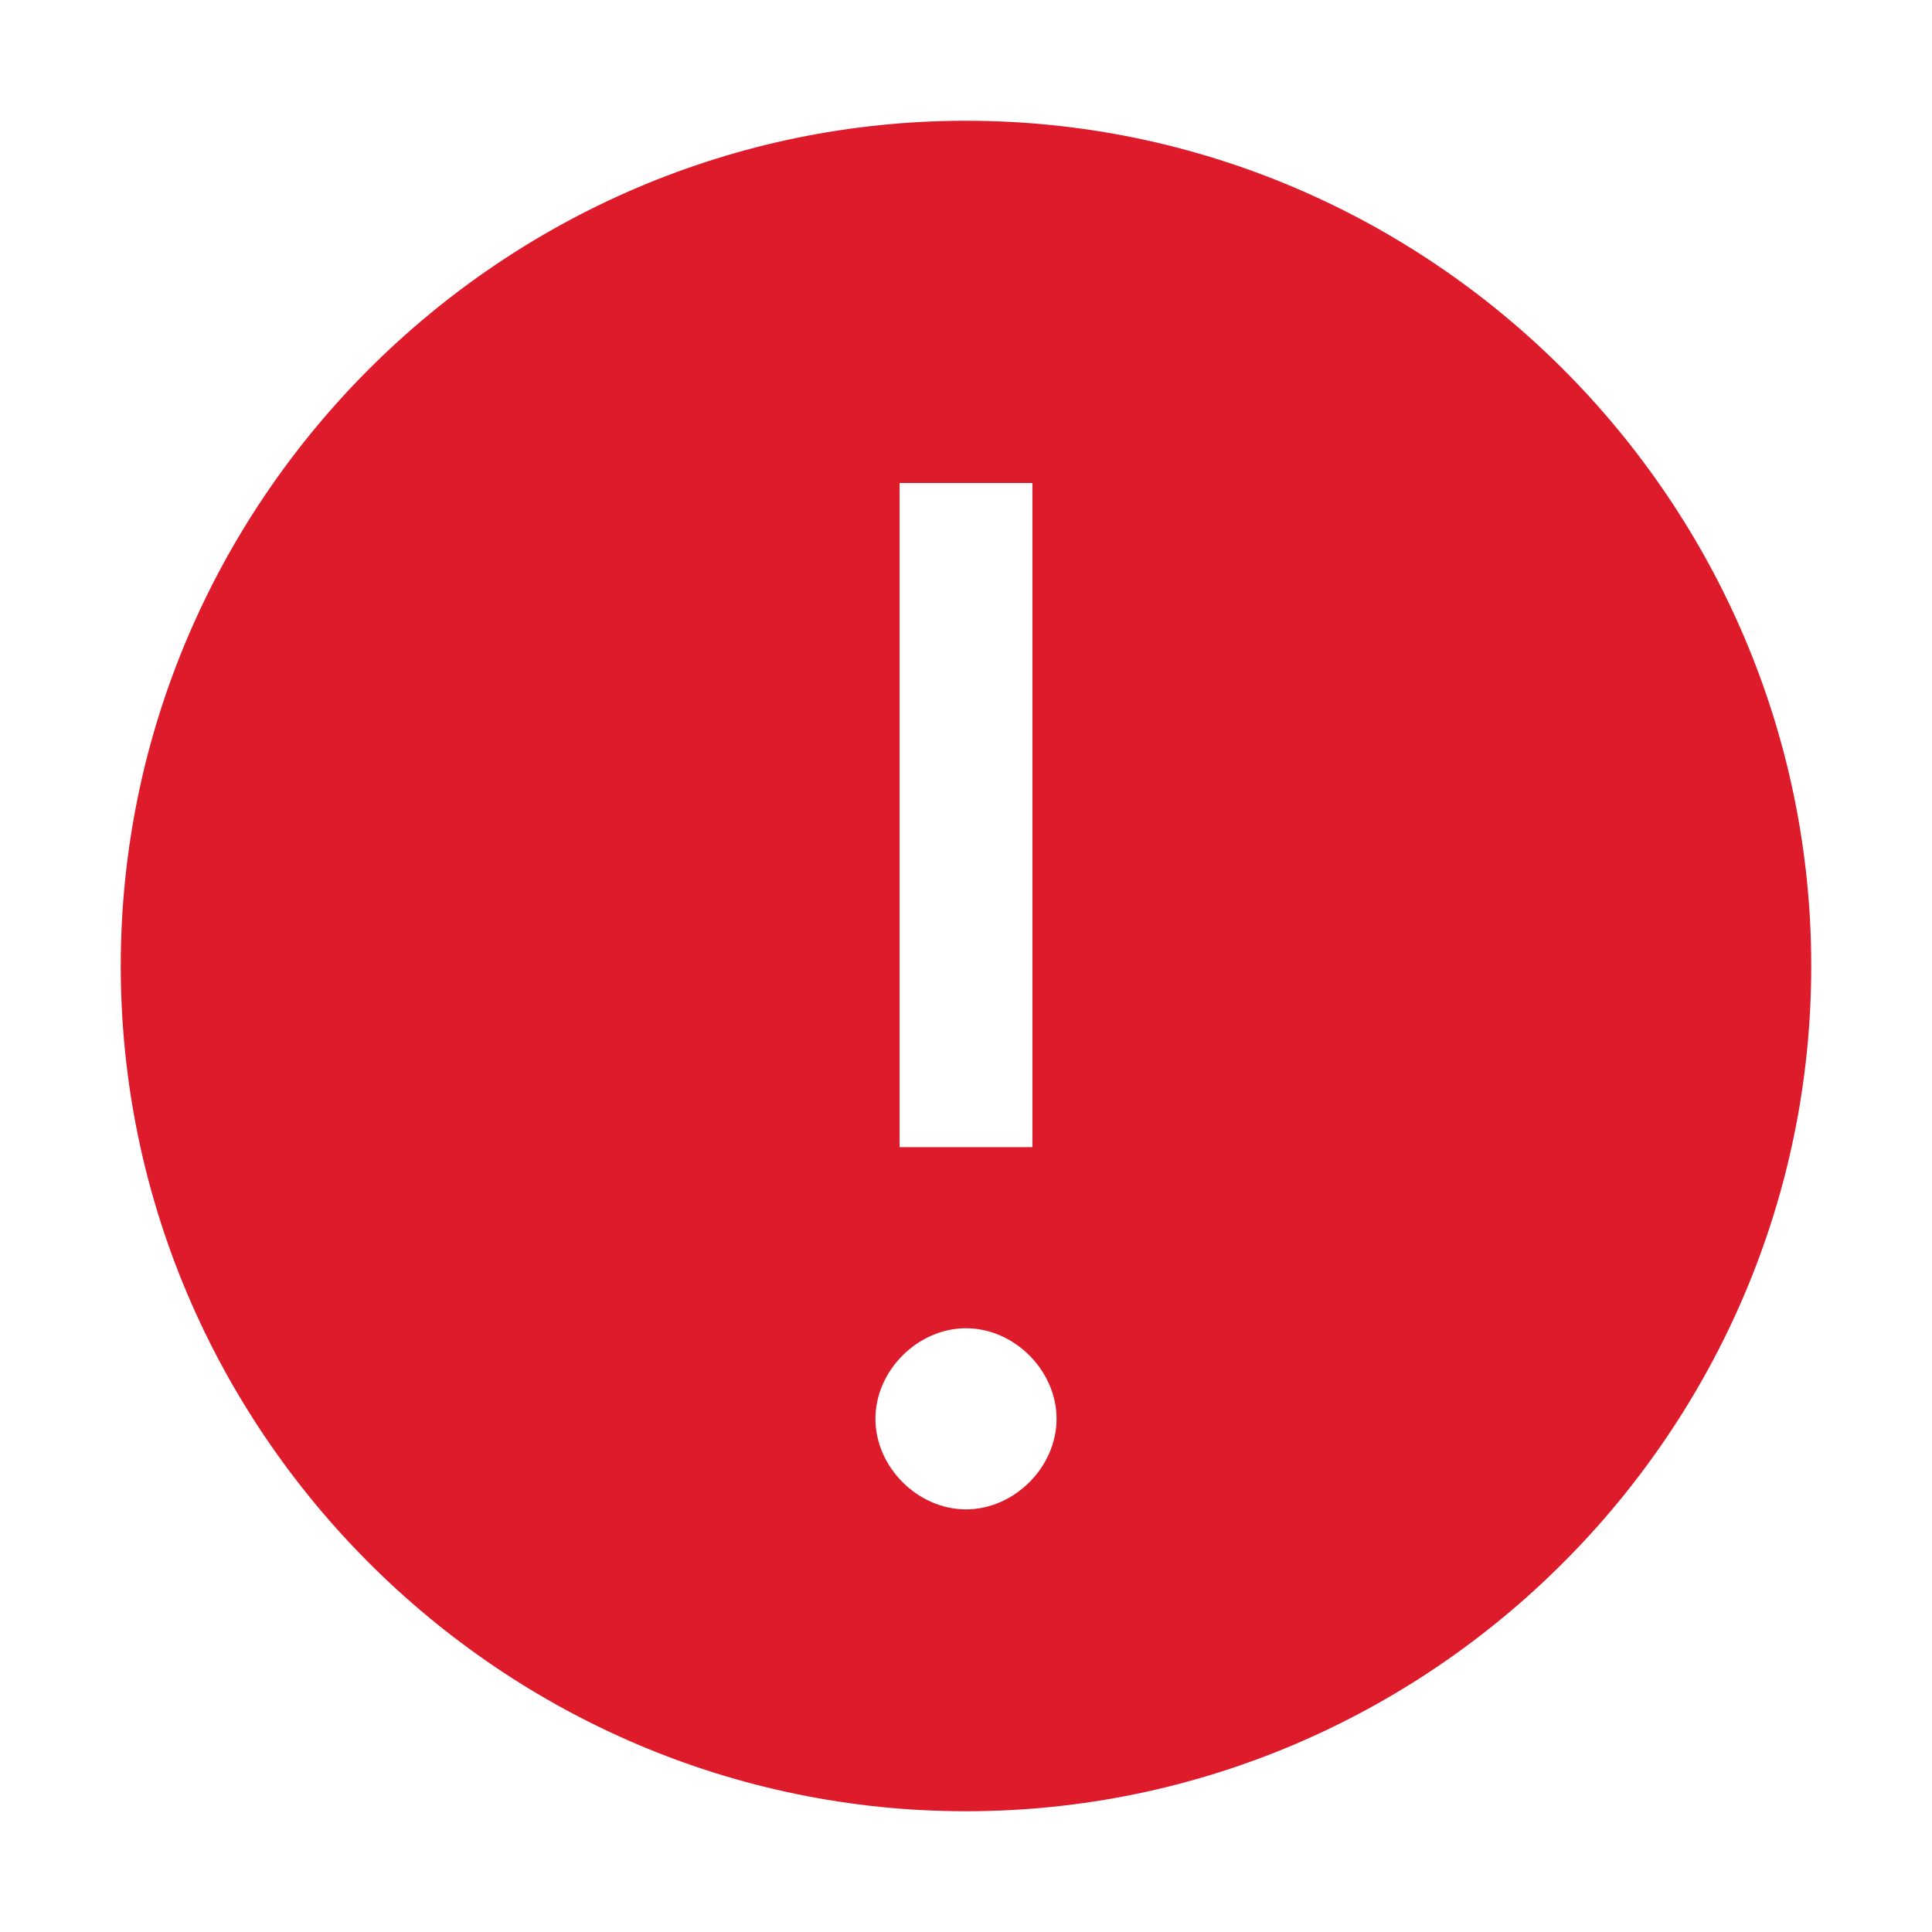 <svg width="24" height="24" viewBox="0 0 24 24" xmlns="http://www.w3.org/2000/svg">
    <g fill="none" fill-rule="evenodd">
        <path d="M0 0h24v24H0z"/>
        <path d="M12 1.5C6.225 1.5 1.5 6.225 1.5 12S6.225 22.5 12 22.5 22.5 17.775 22.5 12 17.775 1.5 12 1.5zM11.175 6h1.65v8.25h-1.65V6zM12 18.75c-.6 0-1.125-.525-1.125-1.125S11.4 16.5 12 16.5s1.125.525 1.125 1.125S12.6 18.75 12 18.75z" fill="#DE1B2B"/>
    </g>
</svg>
